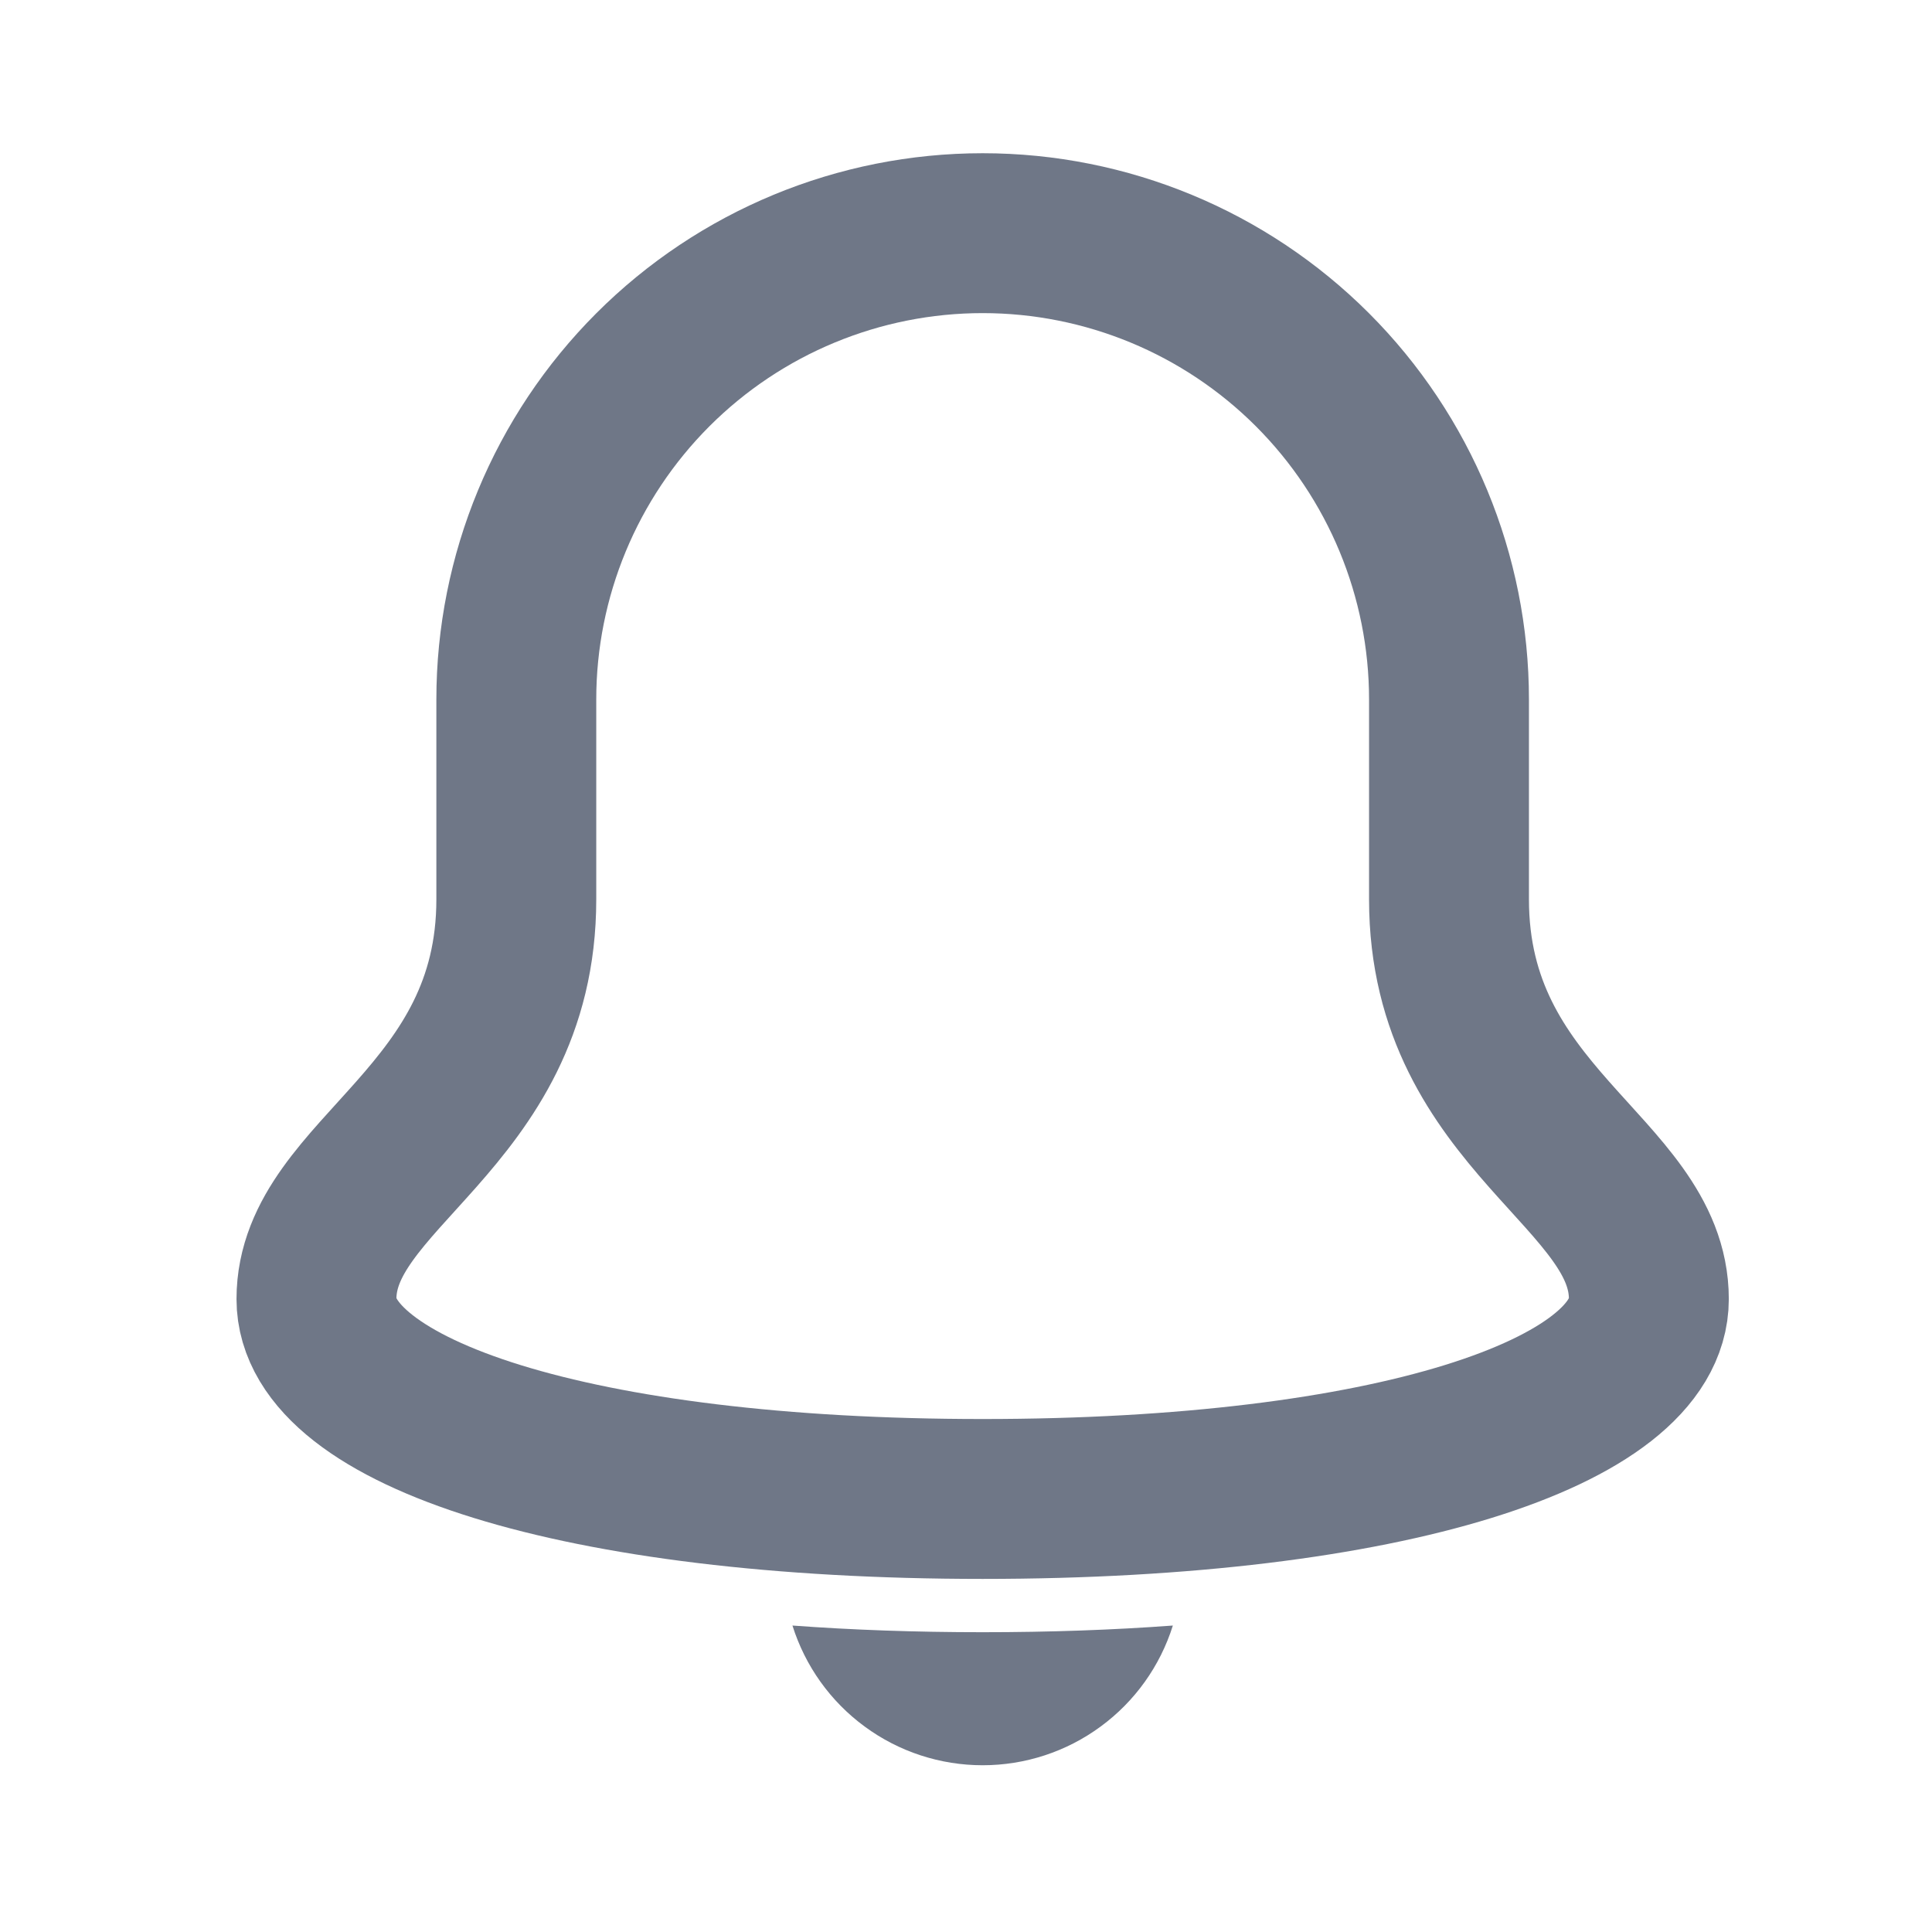 <svg width="29" height="29" viewBox="0 0 29 29" fill="none" xmlns="http://www.w3.org/2000/svg">
<path d="M21.75 13.5L21.75 10.5C21.75 8.643 21.012 6.863 19.7 5.55C18.387 4.237 16.607 3.5 14.75 3.5C12.893 3.5 11.113 4.237 9.8 5.55C8.488 6.863 7.75 8.643 7.75 10.5L7.75 13.5C7.75 16.8 4.75 17.6 4.75 19.5C4.75 21.2 8.65 22.5 14.75 22.5C20.85 22.5 24.75 21.2 24.75 19.5C24.75 17.6 21.75 16.8 21.75 13.5Z" stroke="#6F7787" stroke-width="2.4" stroke-miterlimit="10" stroke-linecap="square"/>
<path d="M14.75 24.5C13.739 24.5 12.789 24.466 11.895 24.4C12.086 25.008 12.465 25.539 12.979 25.916C13.492 26.294 14.113 26.497 14.75 26.497C15.387 26.497 16.008 26.294 16.521 25.916C17.035 25.539 17.414 25.008 17.605 24.4C16.711 24.466 15.761 24.5 14.75 24.5Z" fill="#6F7787"/>
</svg>
